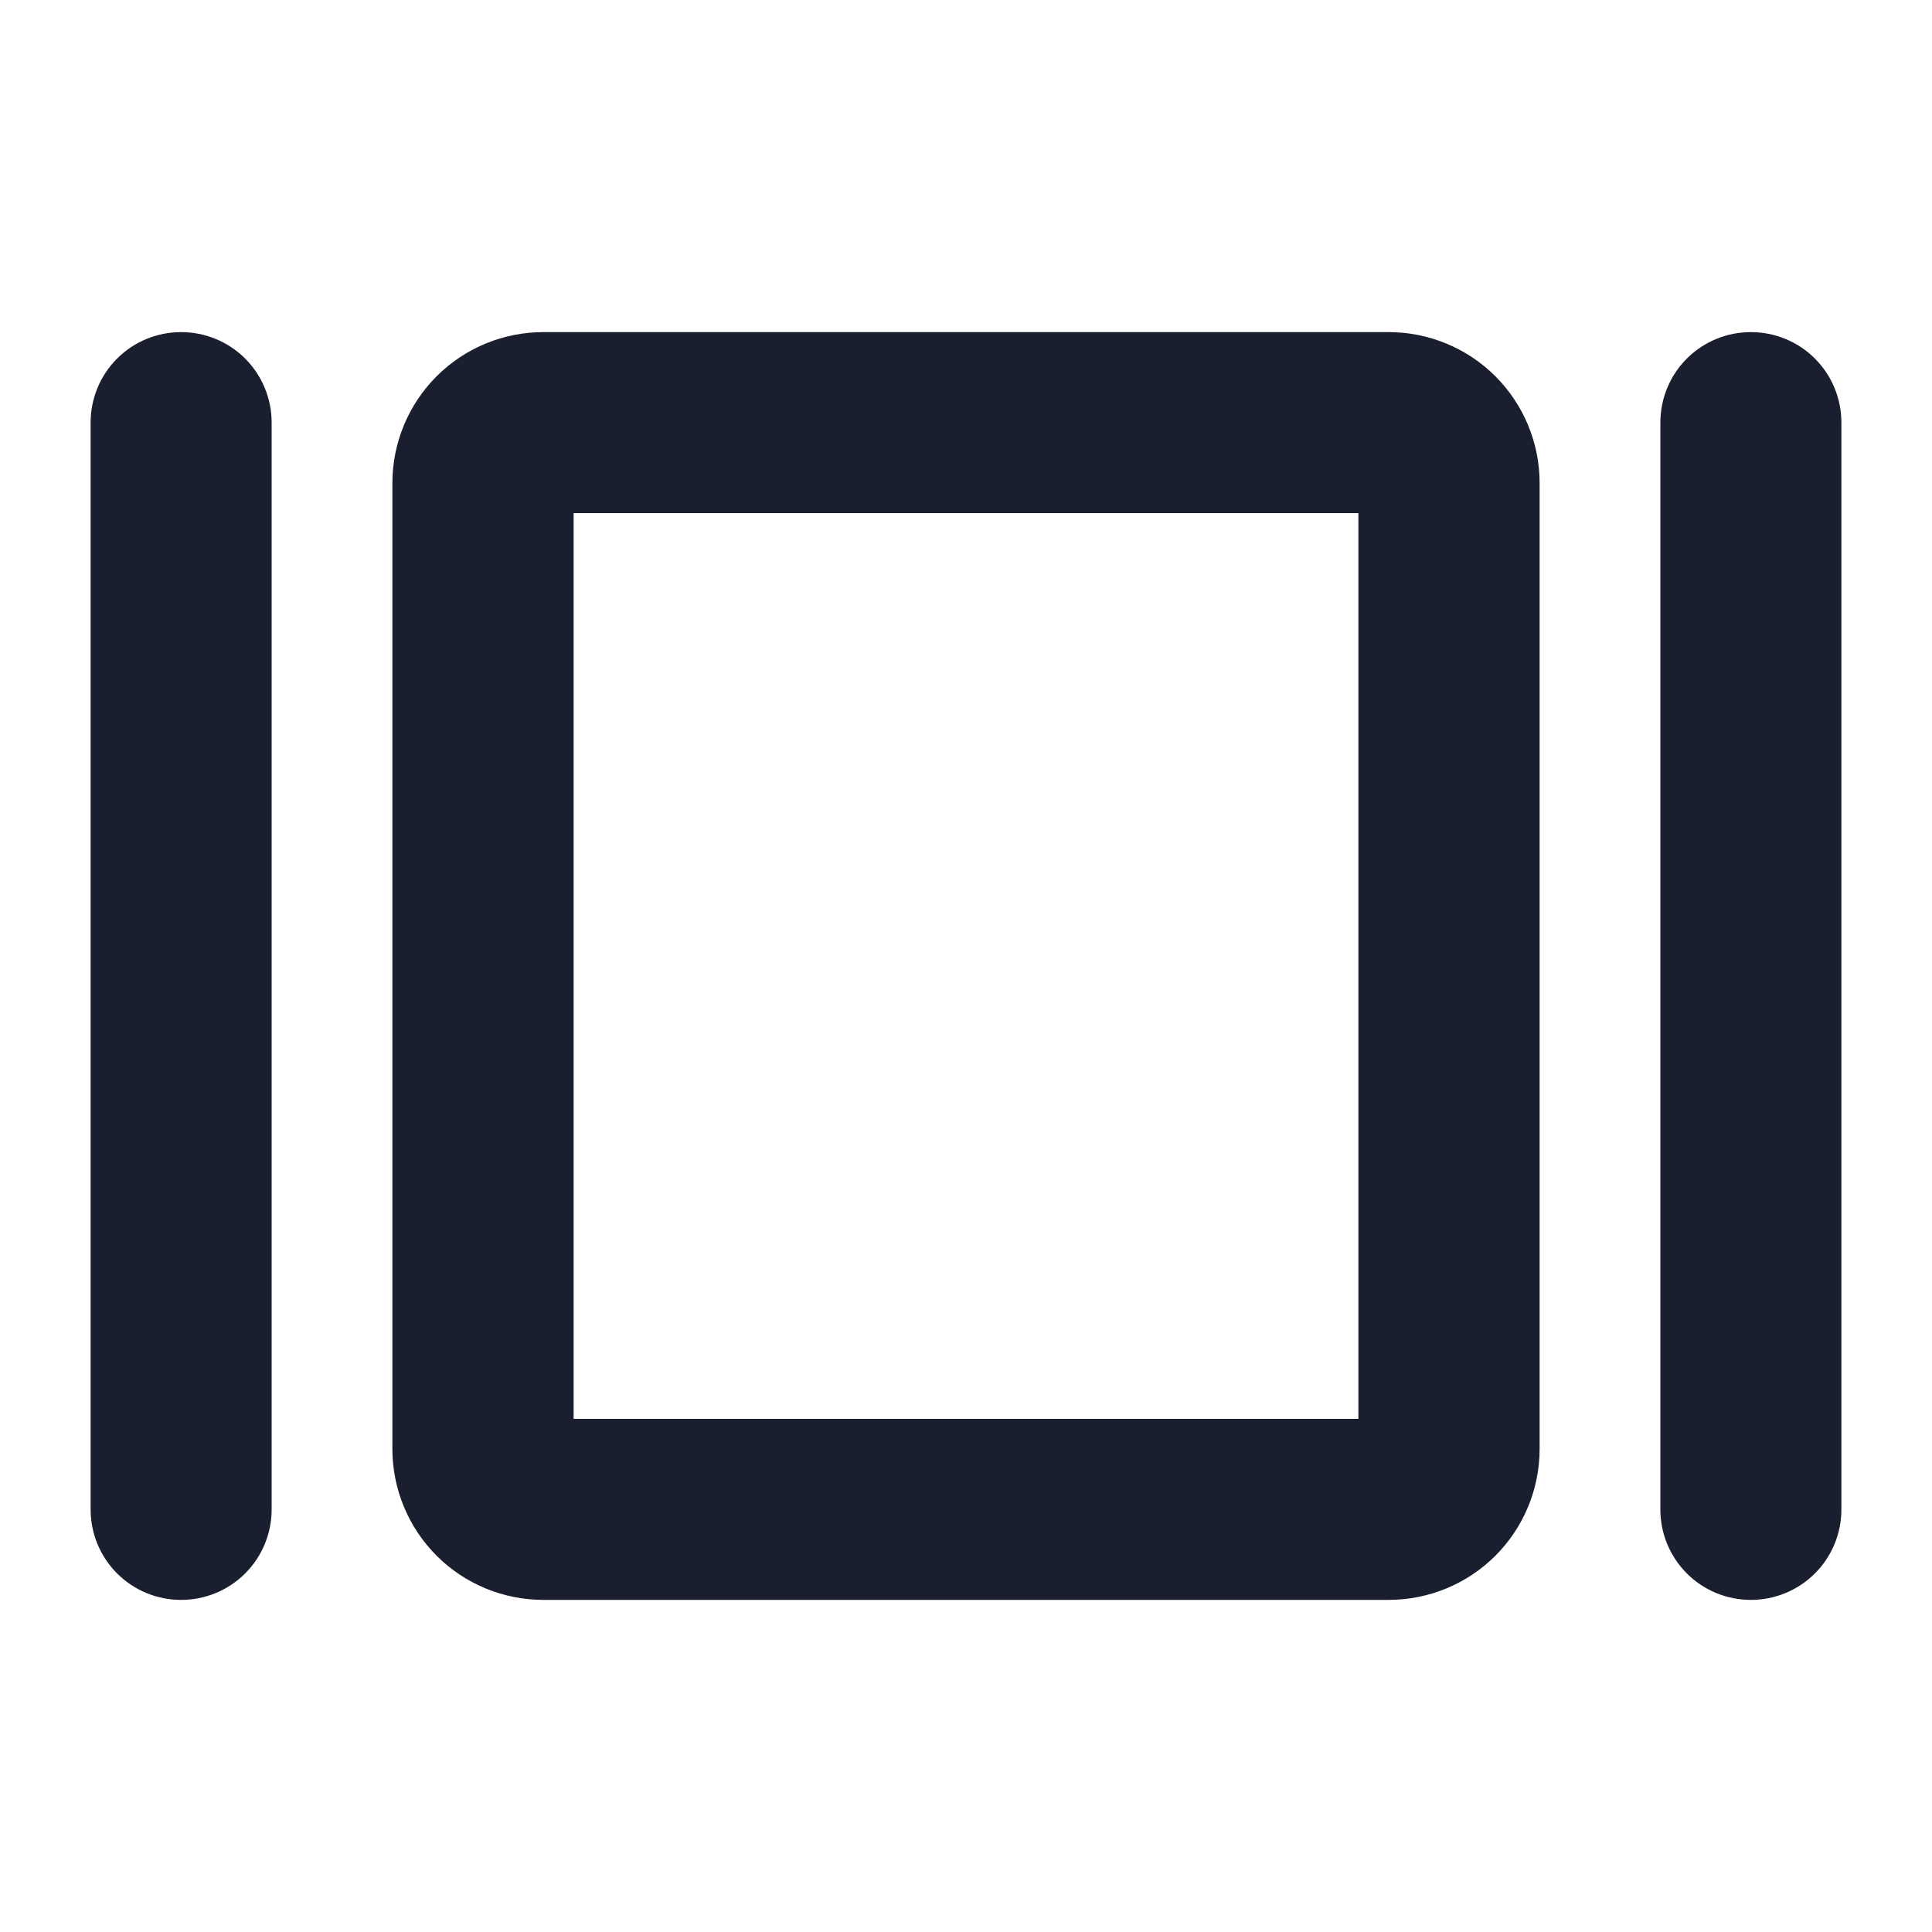 <svg width="20" height="20" viewBox="0 0 20 20" fill="none" xmlns="http://www.w3.org/2000/svg">
<path d="M14.375 3.438H5.625C5.211 3.438 4.813 3.602 4.52 3.895C4.227 4.188 4.062 4.586 4.062 5V15C4.062 15.414 4.227 15.812 4.52 16.105C4.813 16.398 5.211 16.562 5.625 16.562H14.375C14.789 16.562 15.187 16.398 15.48 16.105C15.773 15.812 15.938 15.414 15.938 15V5C15.938 4.586 15.773 4.188 15.48 3.895C15.187 3.602 14.789 3.438 14.375 3.438ZM14.062 14.688H5.938V5.312H14.062V14.688ZM19.062 4.375V15.625C19.062 15.874 18.964 16.112 18.788 16.288C18.612 16.464 18.374 16.562 18.125 16.562C17.876 16.562 17.638 16.464 17.462 16.288C17.286 16.112 17.188 15.874 17.188 15.625V4.375C17.188 4.126 17.286 3.888 17.462 3.712C17.638 3.536 17.876 3.438 18.125 3.438C18.374 3.438 18.612 3.536 18.788 3.712C18.964 3.888 19.062 4.126 19.062 4.375ZM2.812 4.375V15.625C2.812 15.874 2.714 16.112 2.538 16.288C2.362 16.464 2.124 16.562 1.875 16.562C1.626 16.562 1.388 16.464 1.212 16.288C1.036 16.112 0.938 15.874 0.938 15.625V4.375C0.938 4.126 1.036 3.888 1.212 3.712C1.388 3.536 1.626 3.438 1.875 3.438C2.124 3.438 2.362 3.536 2.538 3.712C2.714 3.888 2.812 4.126 2.812 4.375Z" fill="#191F2E"/>
</svg>
